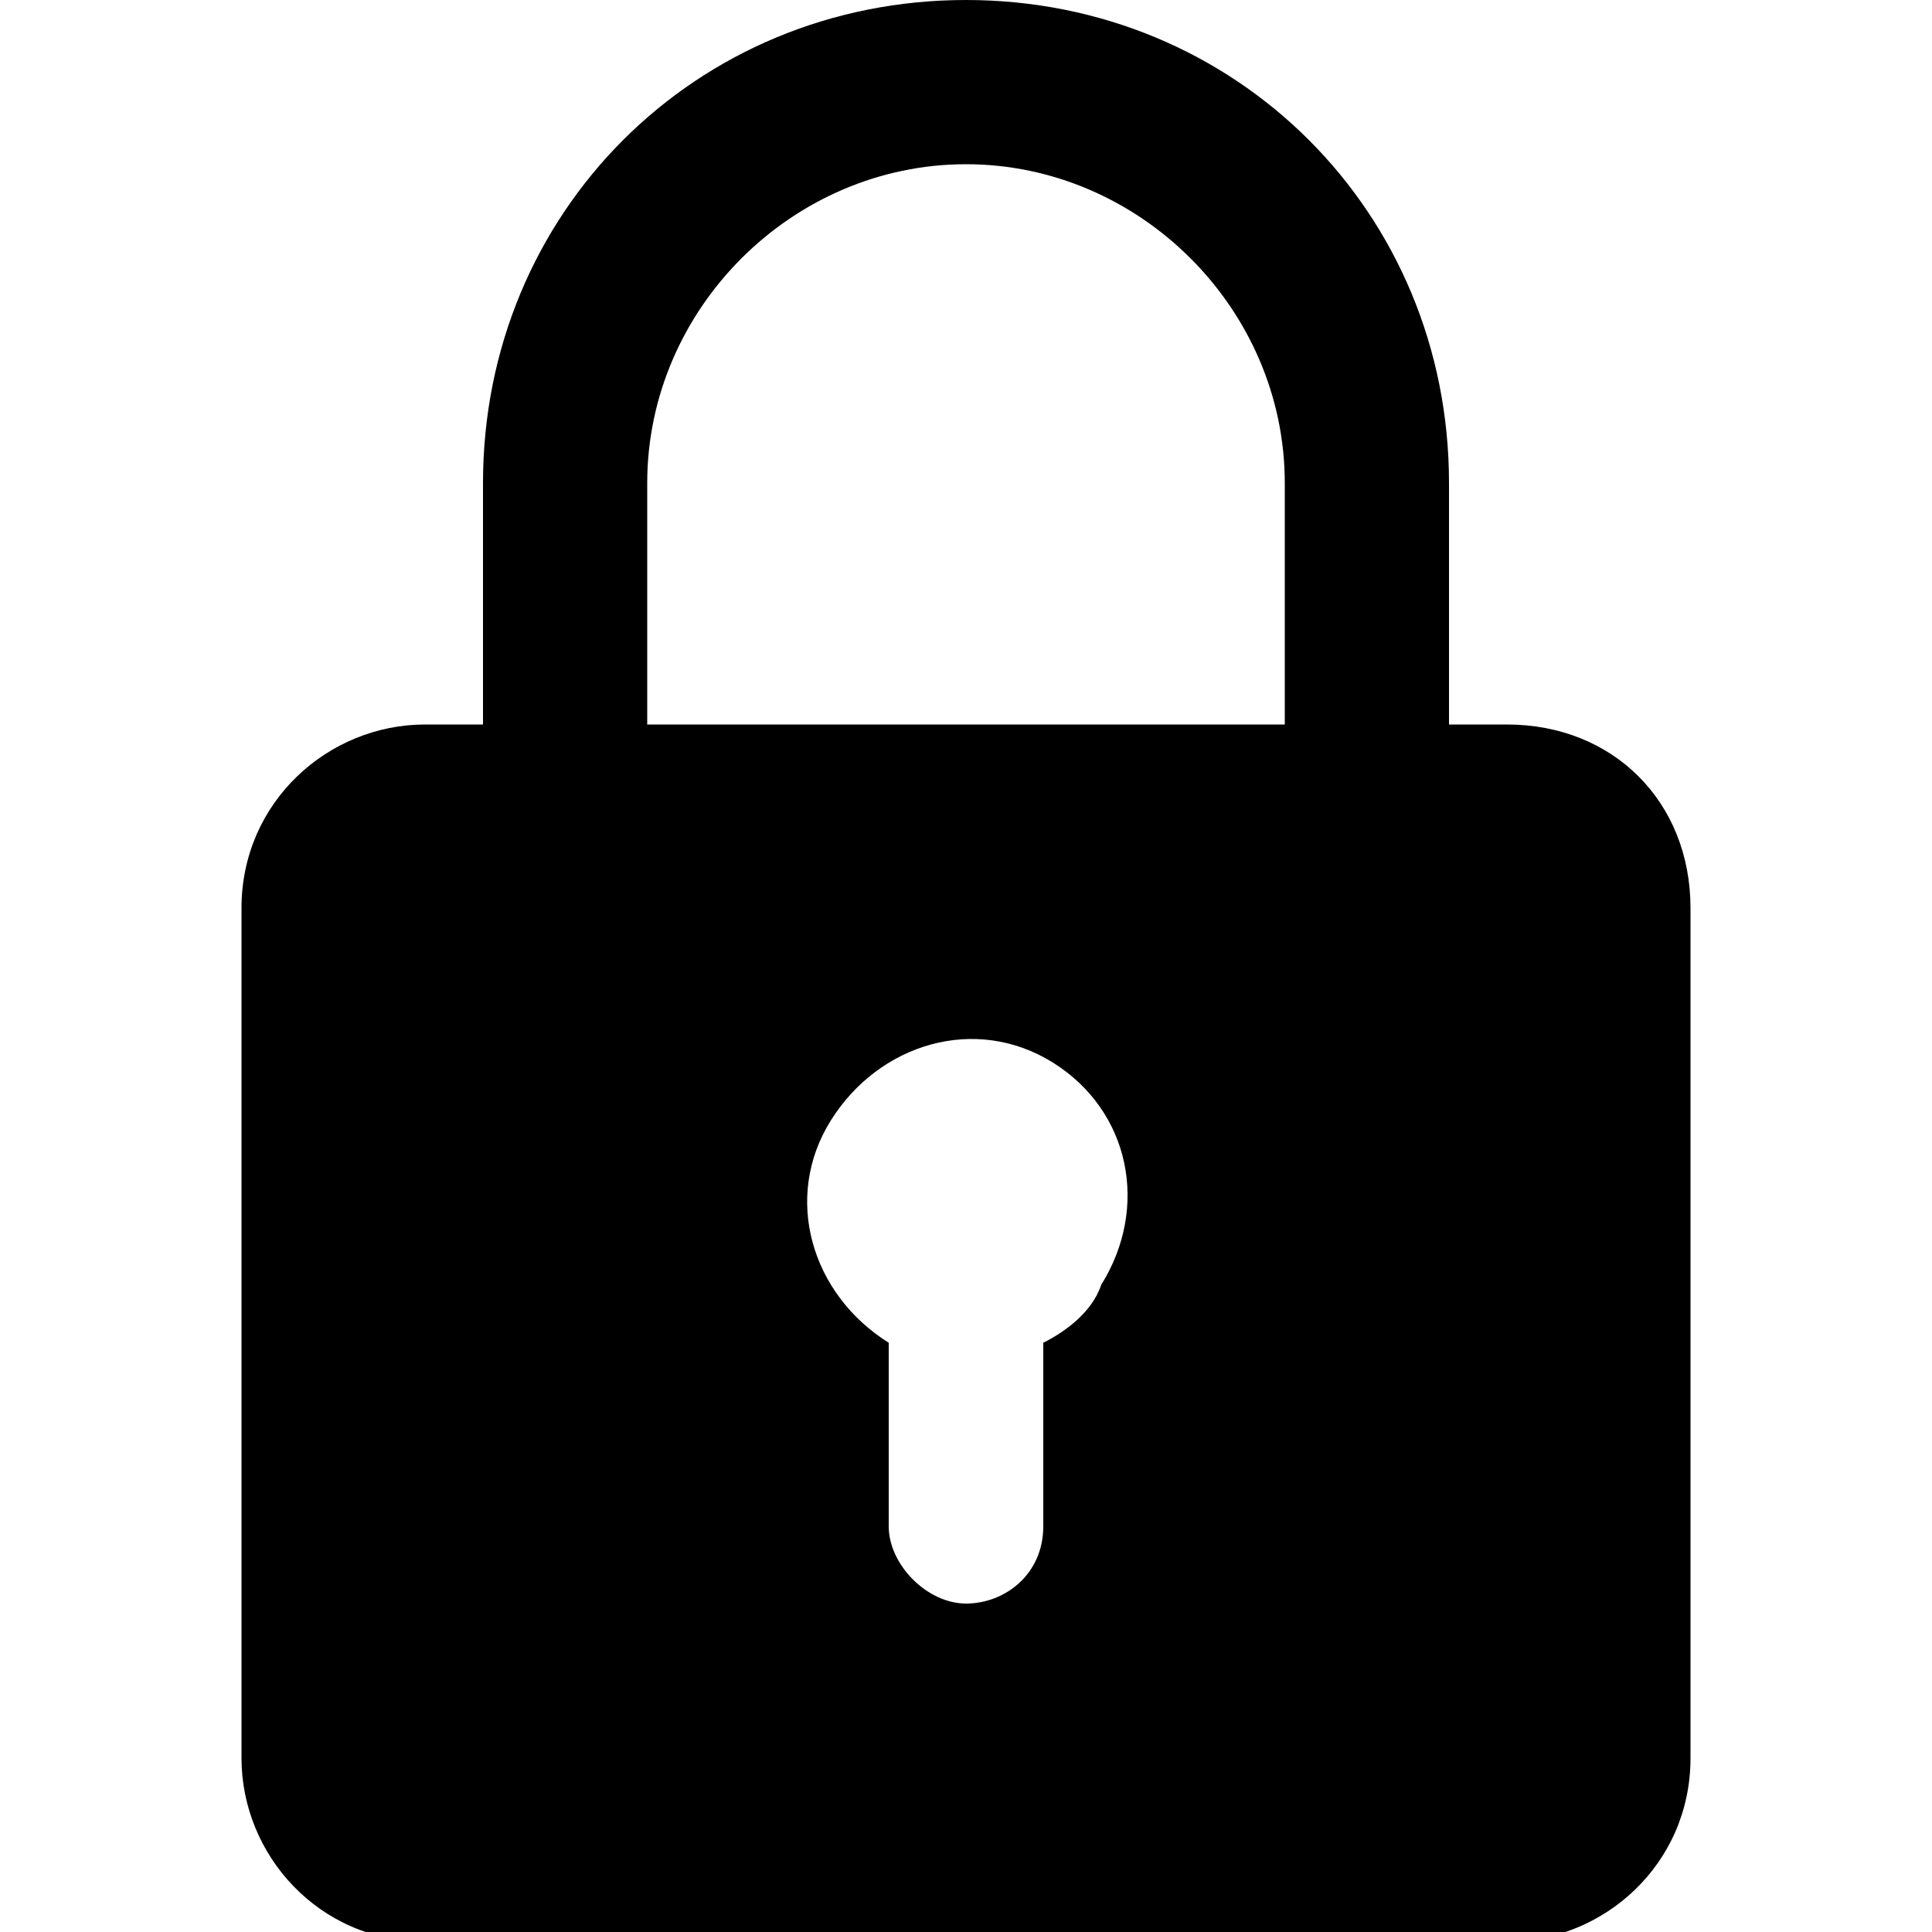 <?xml version="1.0" encoding="utf-8"?>
<!-- Generator: Adobe Illustrator 25.3.1, SVG Export Plug-In . SVG Version: 6.00 Build 0)  -->
<svg version="1.1" xmlns="http://www.w3.org/2000/svg" xmlns:xlink="http://www.w3.org/1999/xlink" x="0px" y="0px"
	 viewBox="0 0 20 20" style="enable-background:new 0 0 20 20;" xml:space="preserve">
<path d="M15.6,7.5H15V5c0-2.8-2.2-5-5-5S5,2.2,5,5v2.5H4.4c-1,0-1.9,0.8-1.9,1.9v8.8c0,1,0.8,1.9,1.9,1.9h11.2c1,0,1.9-0.8,1.9-1.9
	V9.4C17.5,8.3,16.7,7.5,15.6,7.5z M11.4,13.3c-0.1,0.3-0.4,0.5-0.6,0.6v1.9c0,0.5-0.4,0.8-0.8,0.8s-0.8-0.4-0.8-0.8v-1.9
	c-0.8-0.5-1.1-1.5-0.6-2.3s1.5-1.1,2.3-0.6S11.9,12.5,11.4,13.3z M13.3,7.5H6.7V5c0-1.8,1.5-3.3,3.3-3.3c1.8,0,3.3,1.5,3.3,3.3V7.5z
	"/>
</svg>
